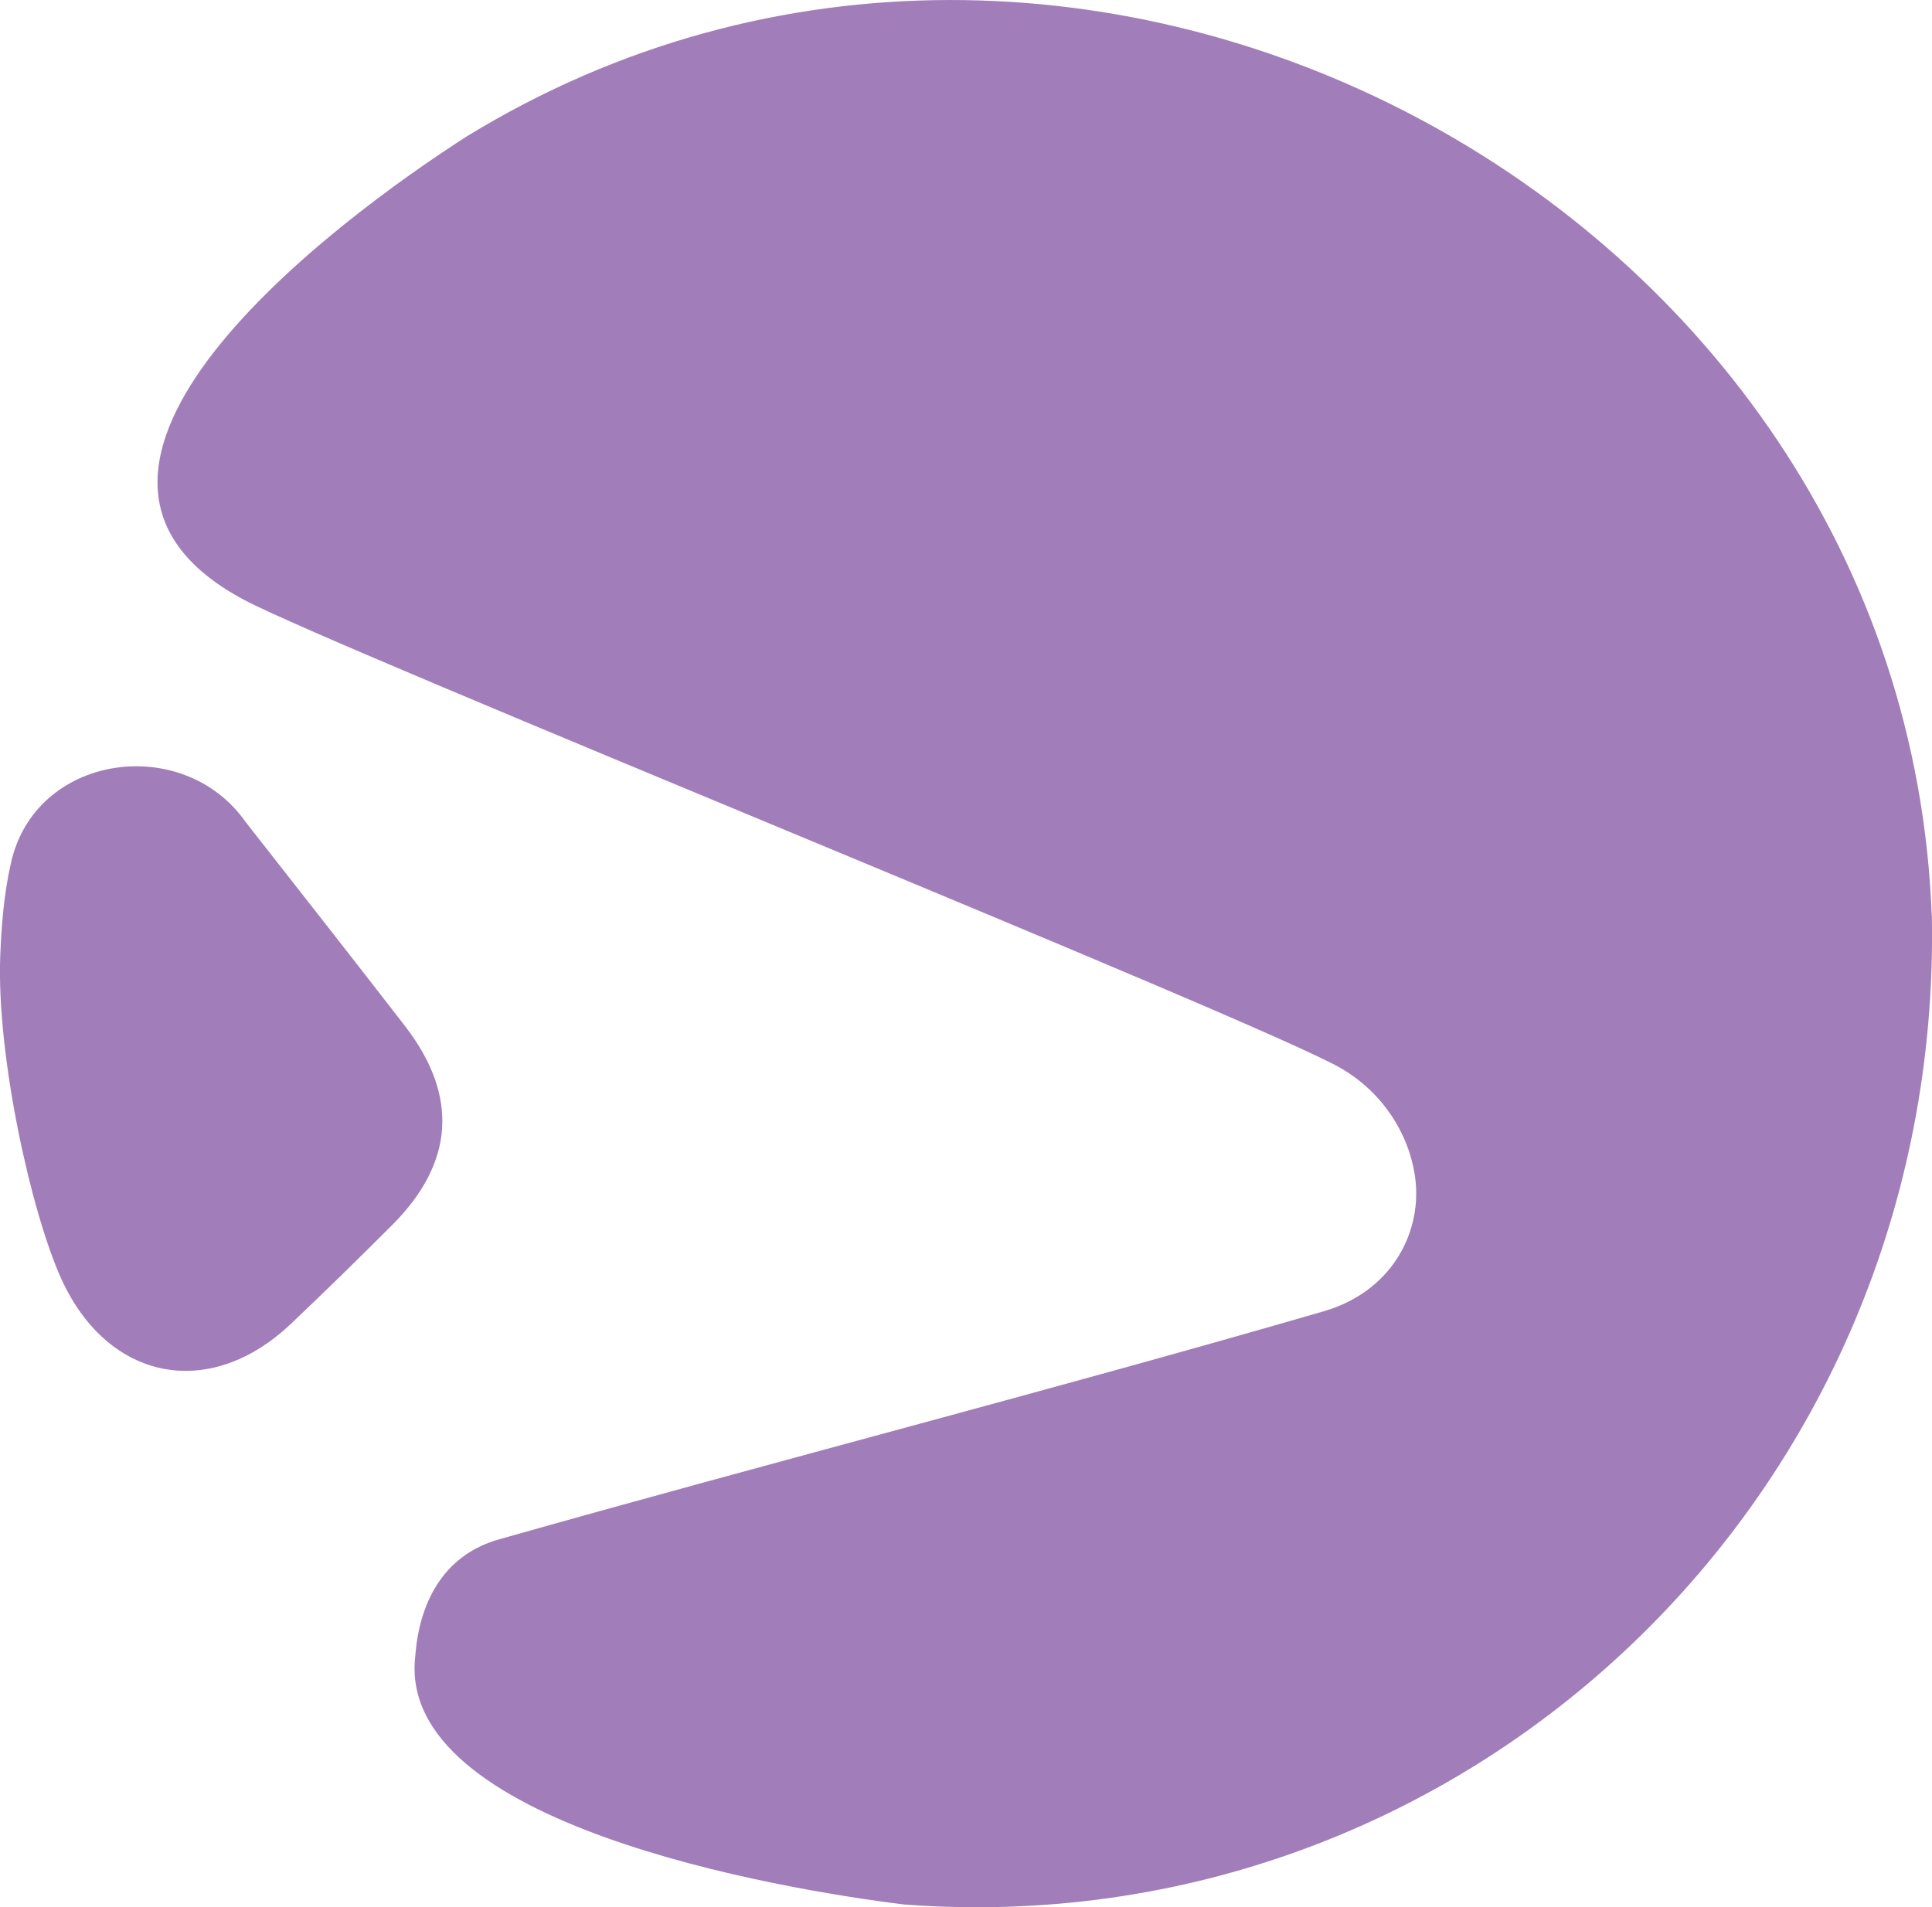 <?xml version="1.0" encoding="UTF-8"?><svg id="Layer_2" xmlns="http://www.w3.org/2000/svg" viewBox="0 0 156.09 154.11"><defs><style>.cls-1{fill:#a17dba;}</style></defs><g id="Layer_1-2"><path class="cls-1" d="m156.08,74c.87,46.95-37.76,83.3-83.02,79.89-10.2-1.25-41.07-6.53-39.51-20.05.3-4.16,2.14-8.14,6.75-9.45,22.19-6.29,44.55-12.02,66.7-18.45,5.26-1.55,7.77-6.06,7.38-10.39-.3-3.24-2.22-7-6.02-9.22-6.52-3.81-81.02-33.8-88.64-37.86C.03,37.99,27.07,17.83,37.73,11.01c49.31-30.2,116.18,5.32,118.34,62.99Z"/><path class="cls-1" d="m.02,77.23c.1-2.48.3-4.98.84-7.38,1.87-8.94,13.92-10.67,19-3.41,4.3,5.49,8.61,10.97,12.87,16.48,4.33,5.61,3.98,11.03-1.03,16.05-2.71,2.71-5.45,5.4-8.23,8.03-6.57,6.21-14.76,4.58-18.51-3.65C2.54,98.03-.29,85.36.02,77.23Z"/></g></svg>